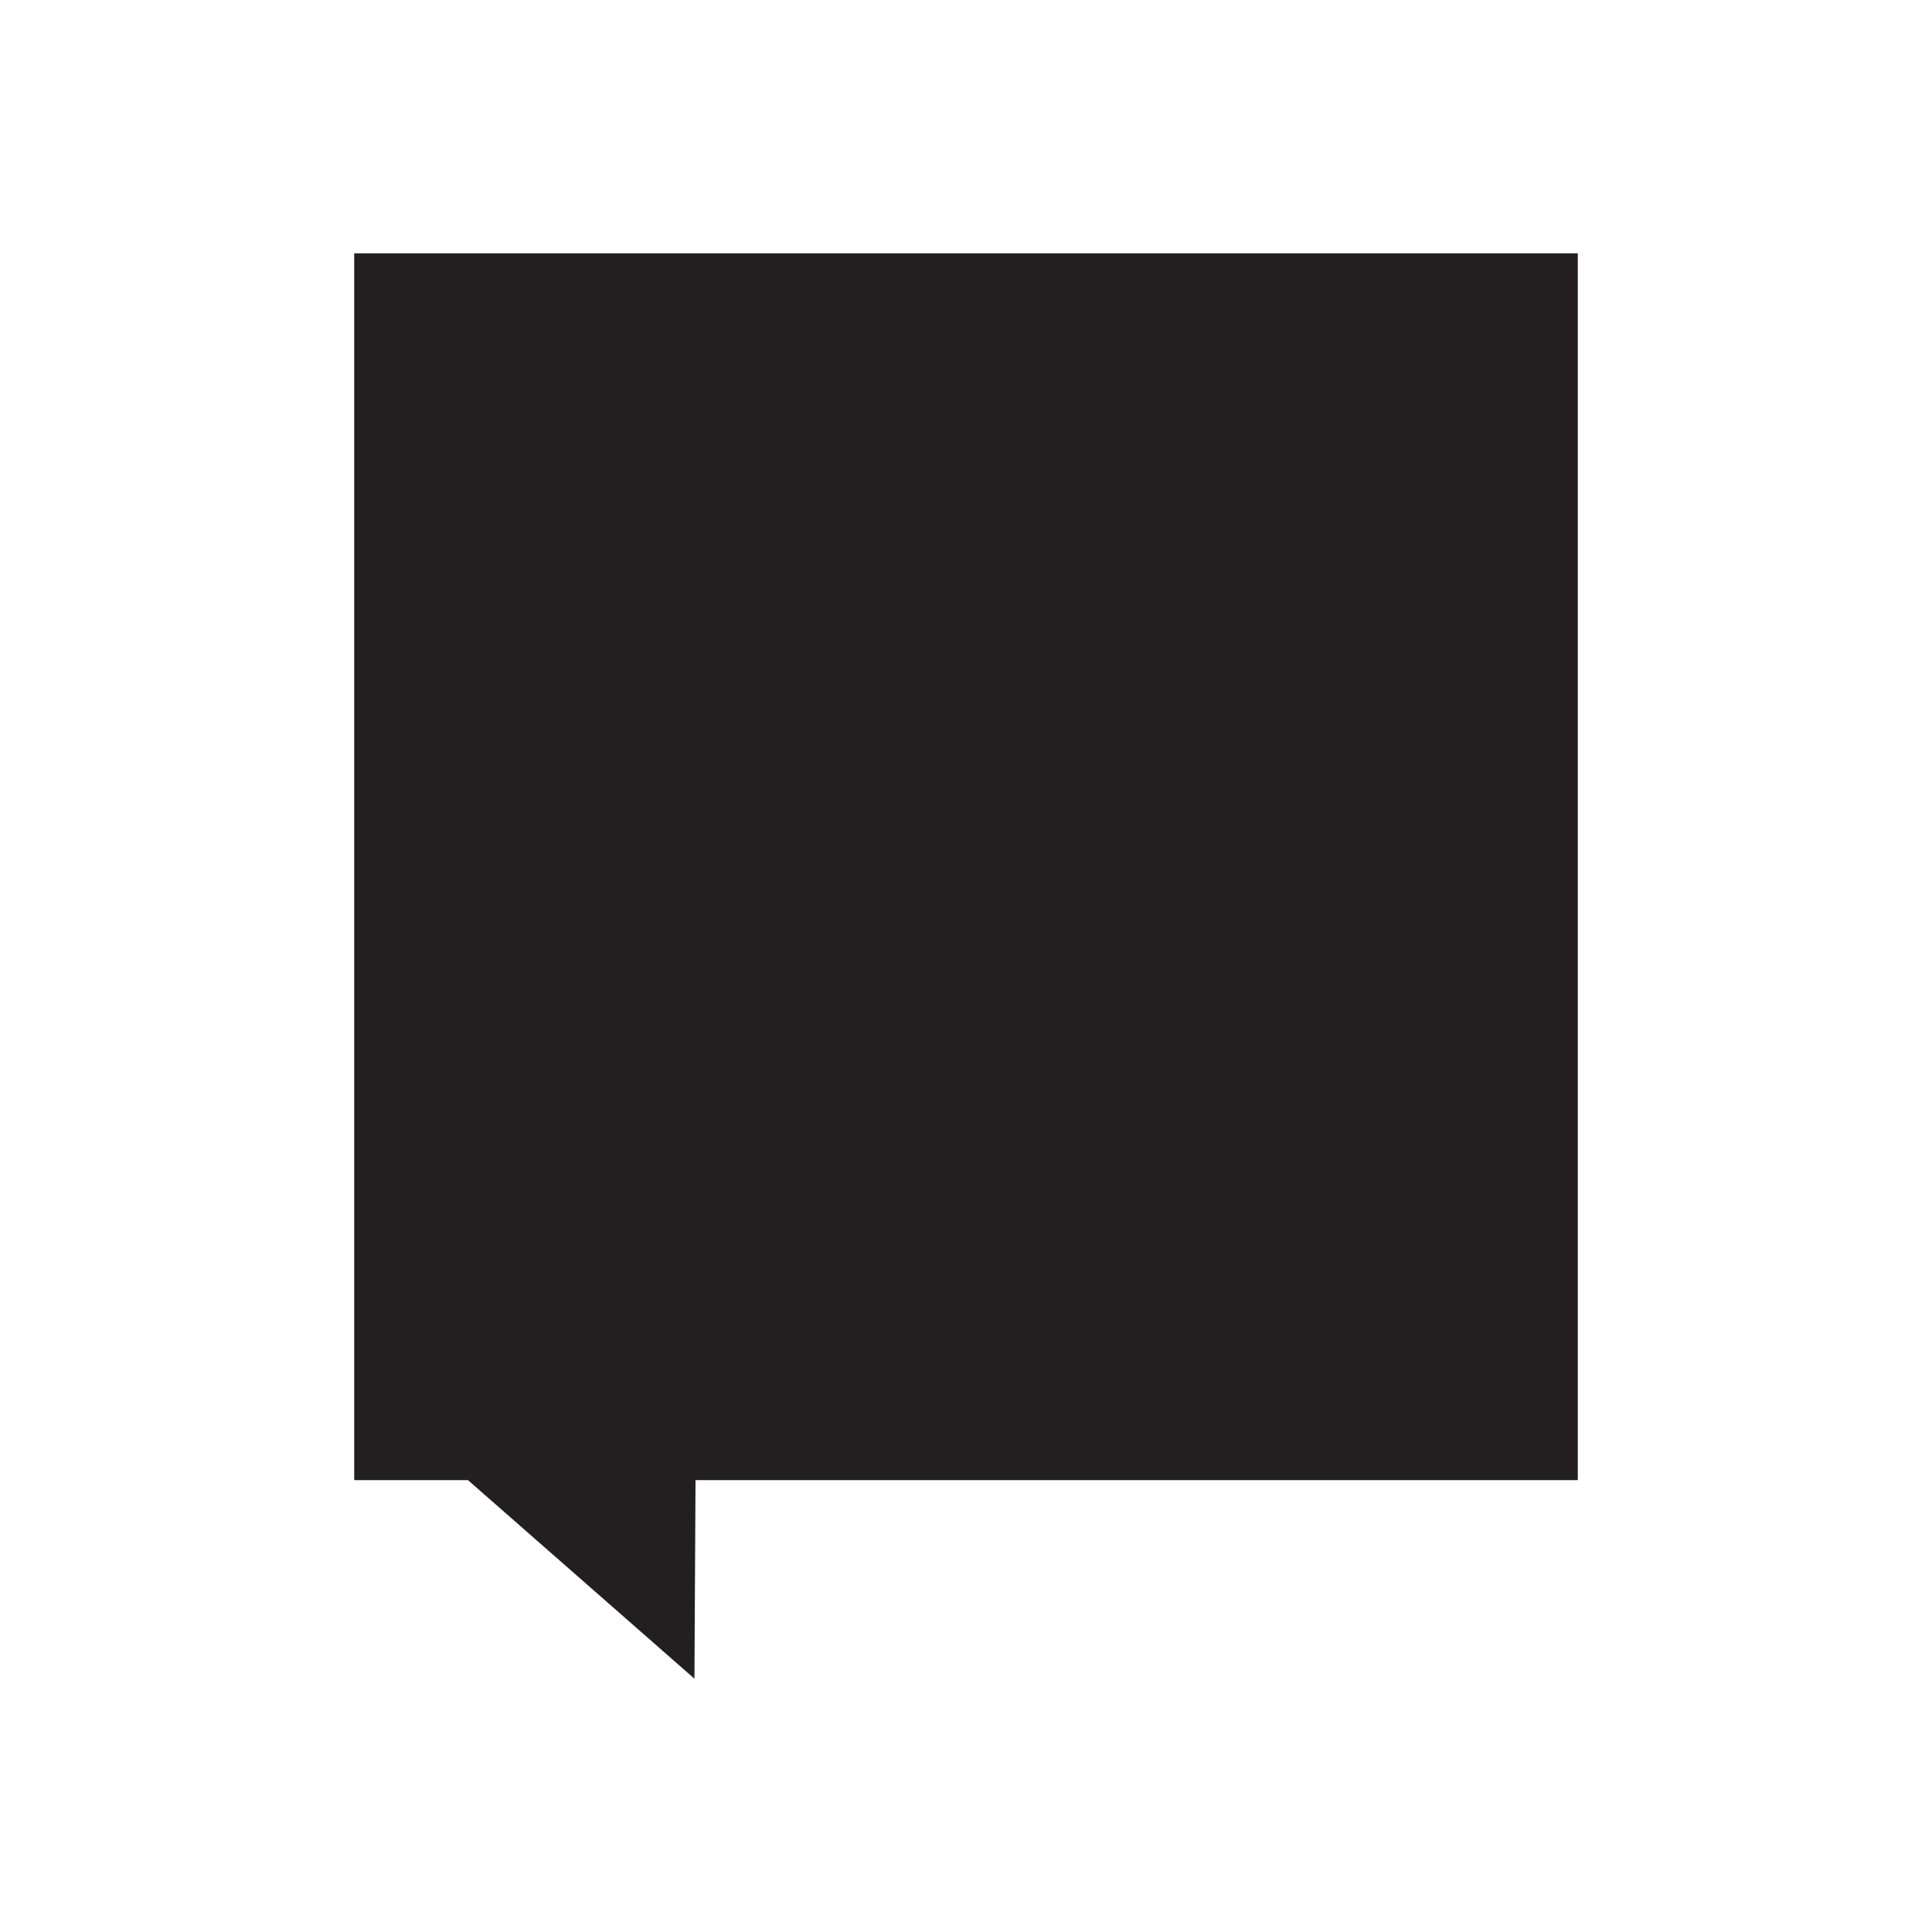 <?xml version="1.0" encoding="utf-8"?>
<!-- Generator: Adobe Illustrator 21.1.0, SVG Export Plug-In . SVG Version: 6.00 Build 0)  -->
<svg version="1.1" id="Layer_1" xmlns="http://www.w3.org/2000/svg" xmlns:xlink="http://www.w3.org/1999/xlink" x="0px" y="0px"
	 viewBox="0 0 360 360" style="enable-background:new 0 0 360 360;" xml:space="preserve">
<style type="text/css">
	.st0{fill:#231F20;}
</style>
<polygon class="st0" points="66,47.2 66,275.8 87.2,275.8 129.4,312.8 129.6,275.8 294,275.8 294,47.2 "/>
<g>
	<g>
		<defs>
			<polygon id="SVGID_1_" points="66,47.5 66,276.1 87.2,276.1 129.4,313 129.6,276.1 294,276.1 294,47.5 			"/>
		</defs>
		<clipPath id="SVGID_2_">
			<use xlink:href="#SVGID_1_"  style="overflow:visible;"/>
		</clipPath>
	</g>
</g>
</svg>
